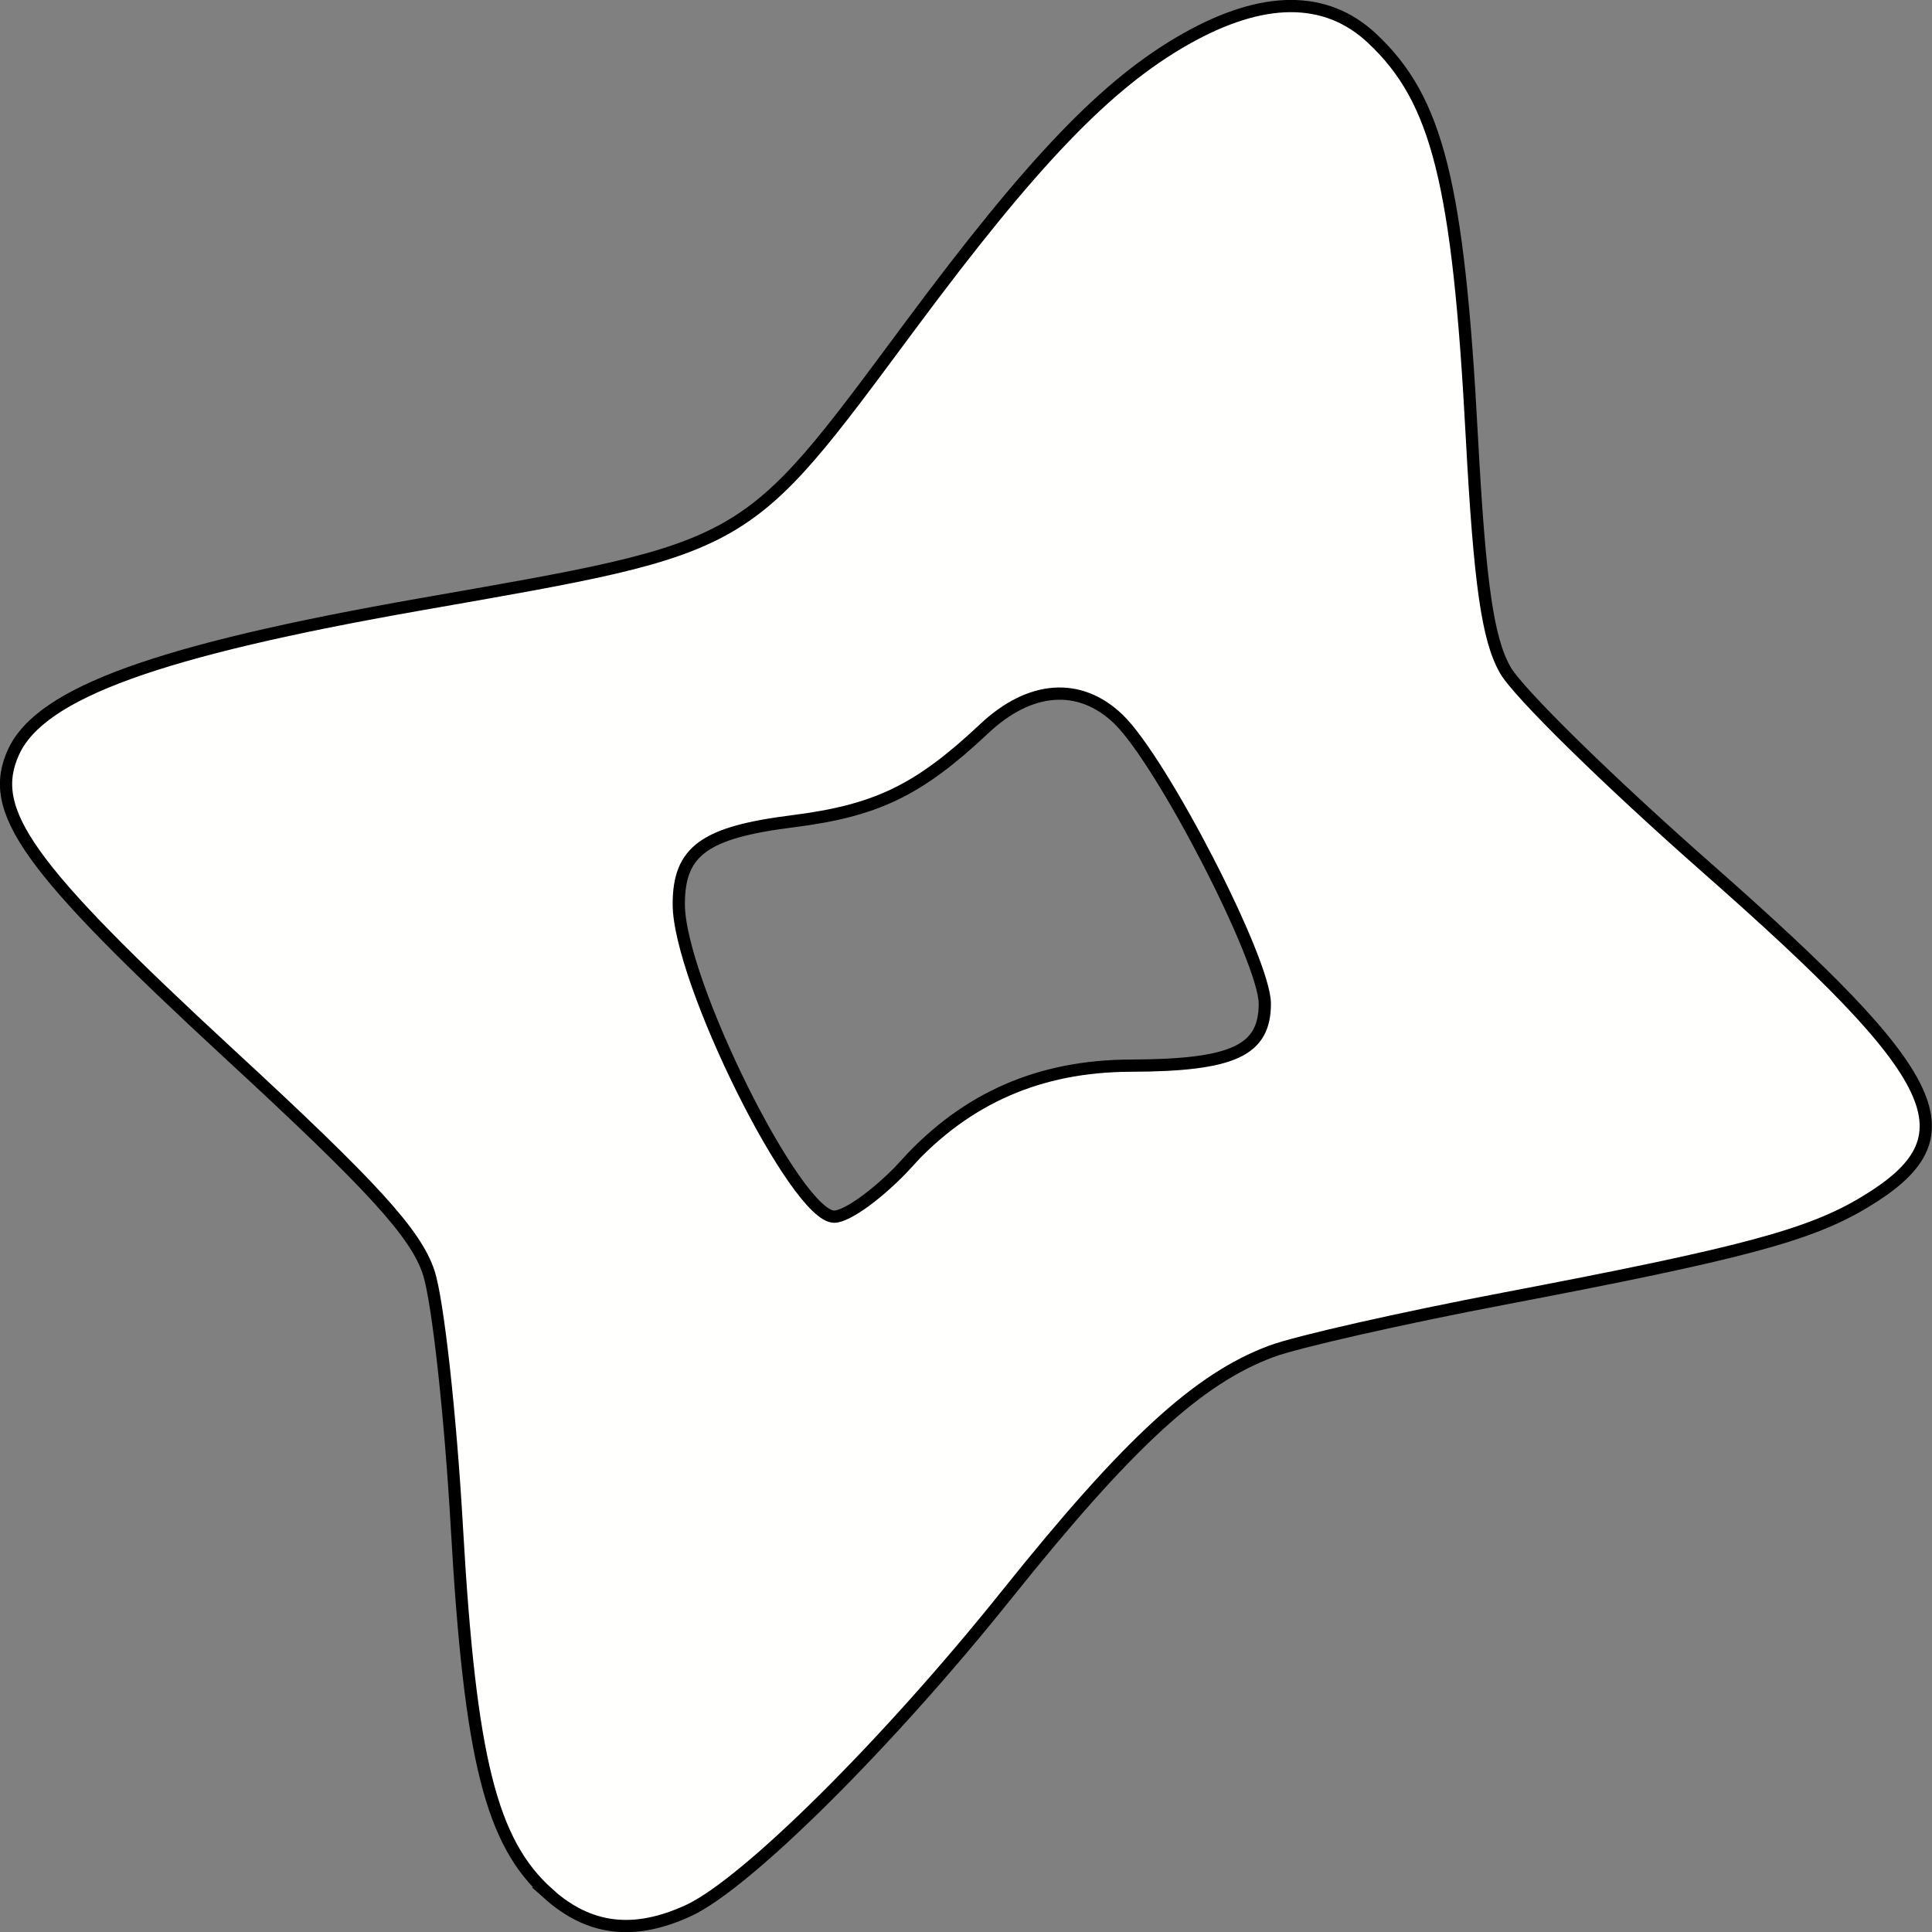 <?xml version="1.0" encoding="UTF-8" standalone="no"?>
<!-- Created with Inkscape (http://www.inkscape.org/) -->

<svg
   xmlns:dc="http://purl.org/dc/elements/1.1/"
   xmlns:cc="http://creativecommons.org/ns#"
   xmlns:rdf="http://www.w3.org/1999/02/22-rdf-syntax-ns#"
   xmlns:svg="http://www.w3.org/2000/svg"
   xmlns="http://www.w3.org/2000/svg"
   xmlns:sodipodi="http://sodipodi.sourceforge.net/DTD/sodipodi-0.dtd"
   xmlns:inkscape="http://www.inkscape.org/namespaces/inkscape"
   width="12mm"
   height="12mm"
   viewBox="0 0 12 12"
   version="1.1"
   id="svg4737"
   inkscape:version="0.92.3 (2405546, 2018-03-11)"
   sodipodi:docname="white.svg">
  <rect x="0" y="0" width="12" height="12" fill="#808080" stroke="none"/>
  <defs
     id="defs4731" />
  <sodipodi:namedview
     id="base"
     pagecolor="#ffffff"
     bordercolor="#666666"
     borderopacity="1.0"
     inkscape:pageopacity="0.0"
     inkscape:pageshadow="2"
     inkscape:zoom="7.9195959"
     inkscape:cx="-29.960286"
     inkscape:cy="42.281352"
     inkscape:document-units="mm"
     inkscape:current-layer="layer1"
     showgrid="false"
     inkscape:window-width="2160"
     inkscape:window-height="1346"
     inkscape:window-x="-11"
     inkscape:window-y="-11"
     inkscape:window-maximized="1" />
  <g
     inkscape:label="Livello 1"
     inkscape:groupmode="layer"
     id="layer1"
     transform="translate(-74.155,-112.542)">
    <path
       style="fill:#fffffd;fill-opacity:1;stroke:#000000;stroke-width:0.076;stroke-opacity:1"
       d="m 77.561,124.304 c -0.356,-0.318 -0.486,-0.837 -0.568,-2.27 -0.04,-0.705 -0.119,-1.421 -0.176,-1.59 -0.08,-0.241 -0.347,-0.534 -1.238,-1.356 -1.262,-1.166 -1.508,-1.511 -1.339,-1.877 0.17,-0.366 0.896,-0.629 2.525,-0.915 2.059,-0.361 2.004,-0.33 3.041,-1.727 0.763,-1.028 1.222,-1.506 1.712,-1.784 0.48,-0.272 0.872,-0.274 1.159,-0.005 0.406,0.38 0.536,0.898 0.62,2.477 0.049,0.91 0.098,1.254 0.207,1.446 0.078,0.139 0.641,0.691 1.251,1.228 1.488,1.31 1.658,1.67 0.983,2.077 -0.342,0.206 -0.756,0.317 -2.236,0.599 -0.641,0.122 -1.295,0.27 -1.452,0.329 -0.453,0.169 -0.888,0.569 -1.64,1.508 -0.743,0.929 -1.618,1.797 -1.977,1.964 -0.339,0.157 -0.618,0.124 -0.873,-0.104 z m 2.228,-4.539 c 0.371,-0.404 0.824,-0.602 1.387,-0.604 0.638,-0.002 0.835,-0.093 0.835,-0.385 0,-0.268 -0.638,-1.506 -0.91,-1.768 -0.24,-0.23 -0.549,-0.208 -0.834,0.061 -0.407,0.382 -0.667,0.508 -1.188,0.574 -0.55,0.069 -0.708,0.185 -0.708,0.515 0,0.474 0.729,1.941 0.965,1.941 0.082,0 0.286,-0.15 0.455,-0.334 z"
       id="path4718"
       inkscape:connector-curvature="0" />
  </g>
</svg>
